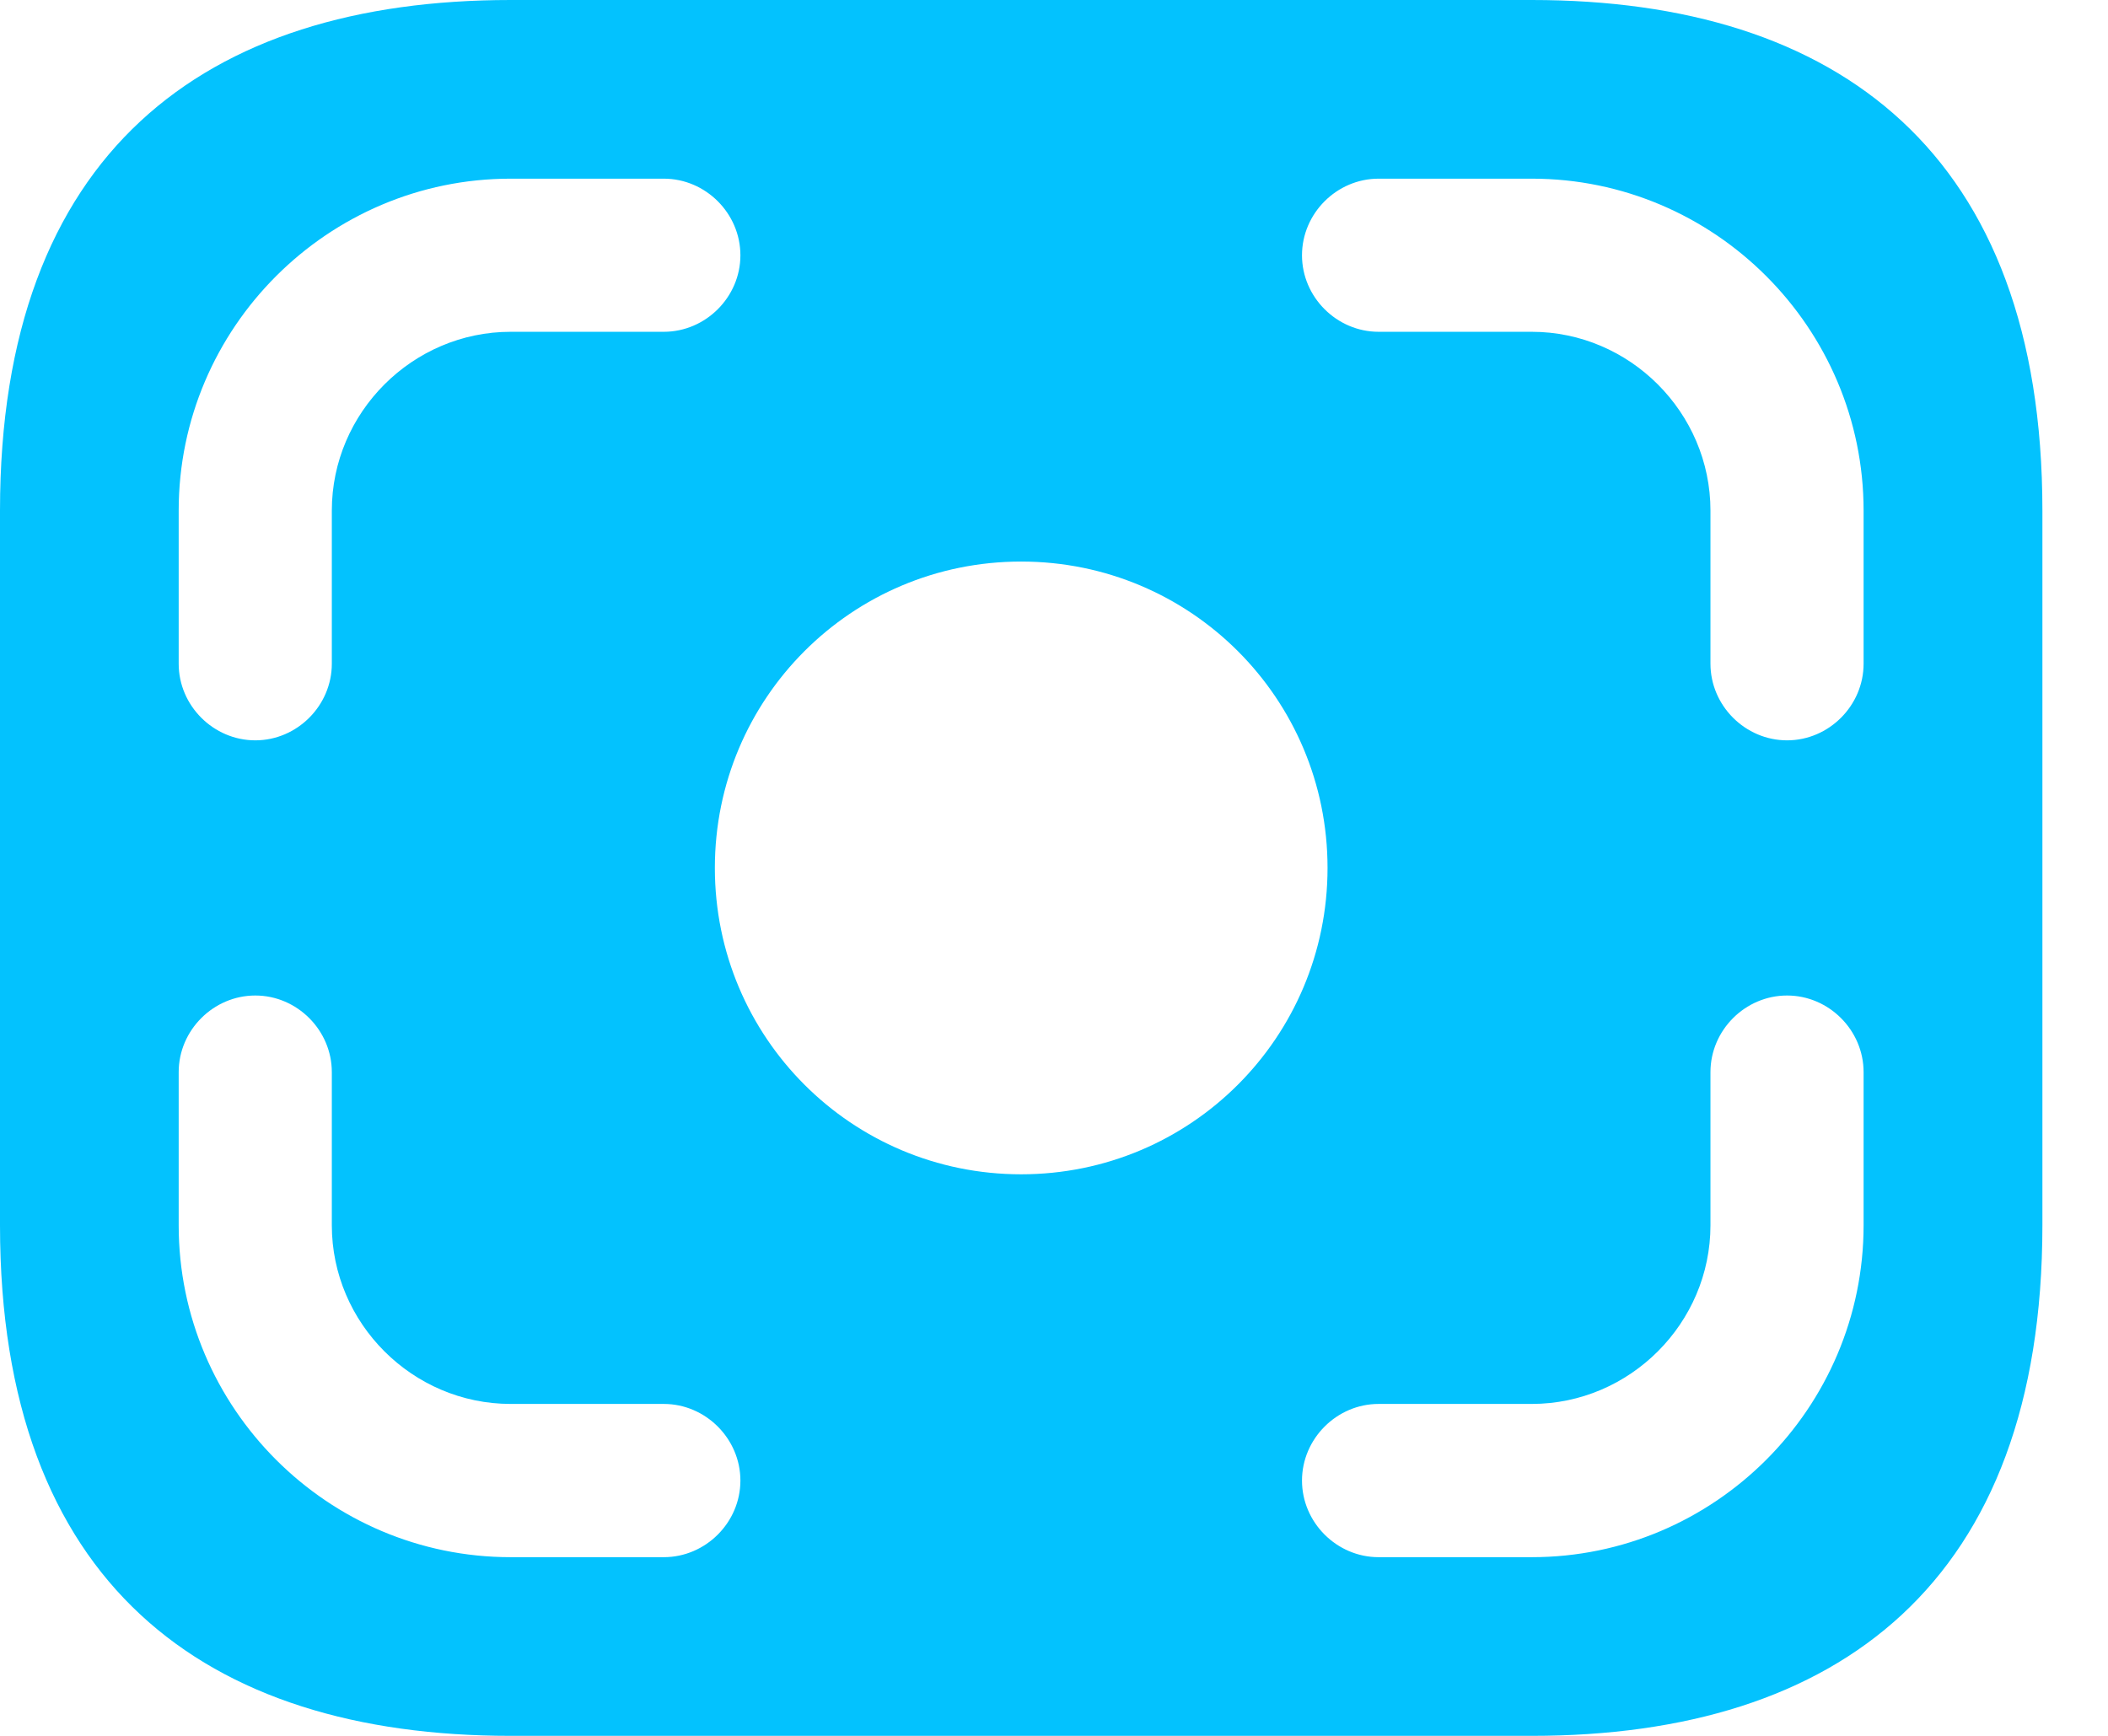 <svg width="17" height="14" viewBox="0 0 17 14" fill="none" xmlns="http://www.w3.org/2000/svg">
    <path
        d="M12.353 0H4.118C1.647 0 0 1.235 0 4.118V9.882C0 12.765 1.647 14 4.118 14H12.353C14.823 14 16.471 12.765 16.471 9.882V4.118C16.471 1.235 14.823 0 12.353 0ZM1.441 4.118C1.441 2.644 2.644 1.441 4.118 1.441H5.353C5.691 1.441 5.971 1.721 5.971 2.059C5.971 2.396 5.691 2.676 5.353 2.676H4.118C3.327 2.676 2.676 3.327 2.676 4.118V5.353C2.676 5.691 2.396 5.971 2.059 5.971C1.721 5.971 1.441 5.691 1.441 5.353V4.118ZM5.353 12.559H4.118C2.644 12.559 1.441 11.357 1.441 9.882V8.647C1.441 8.309 1.721 8.029 2.059 8.029C2.396 8.029 2.676 8.309 2.676 8.647V9.882C2.676 10.673 3.327 11.323 4.118 11.323H5.353C5.691 11.323 5.971 11.604 5.971 11.941C5.971 12.279 5.691 12.559 5.353 12.559ZM8.235 9.471C6.868 9.471 5.765 8.367 5.765 7C5.765 5.633 6.868 4.529 8.235 4.529C9.602 4.529 10.706 5.633 10.706 7C10.706 8.367 9.602 9.471 8.235 9.471ZM15.029 9.882C15.029 11.357 13.827 12.559 12.353 12.559H11.118C10.78 12.559 10.5 12.279 10.5 11.941C10.5 11.604 10.78 11.323 11.118 11.323H12.353C13.143 11.323 13.794 10.673 13.794 9.882V8.647C13.794 8.309 14.074 8.029 14.412 8.029C14.749 8.029 15.029 8.309 15.029 8.647V9.882ZM15.029 5.353C15.029 5.691 14.749 5.971 14.412 5.971C14.074 5.971 13.794 5.691 13.794 5.353V4.118C13.794 3.327 13.143 2.676 12.353 2.676H11.118C10.78 2.676 10.5 2.396 10.5 2.059C10.5 1.721 10.78 1.441 11.118 1.441H12.353C13.827 1.441 15.029 2.644 15.029 4.118V5.353Z"
        fill="#03C2FE" />
</svg>
    
